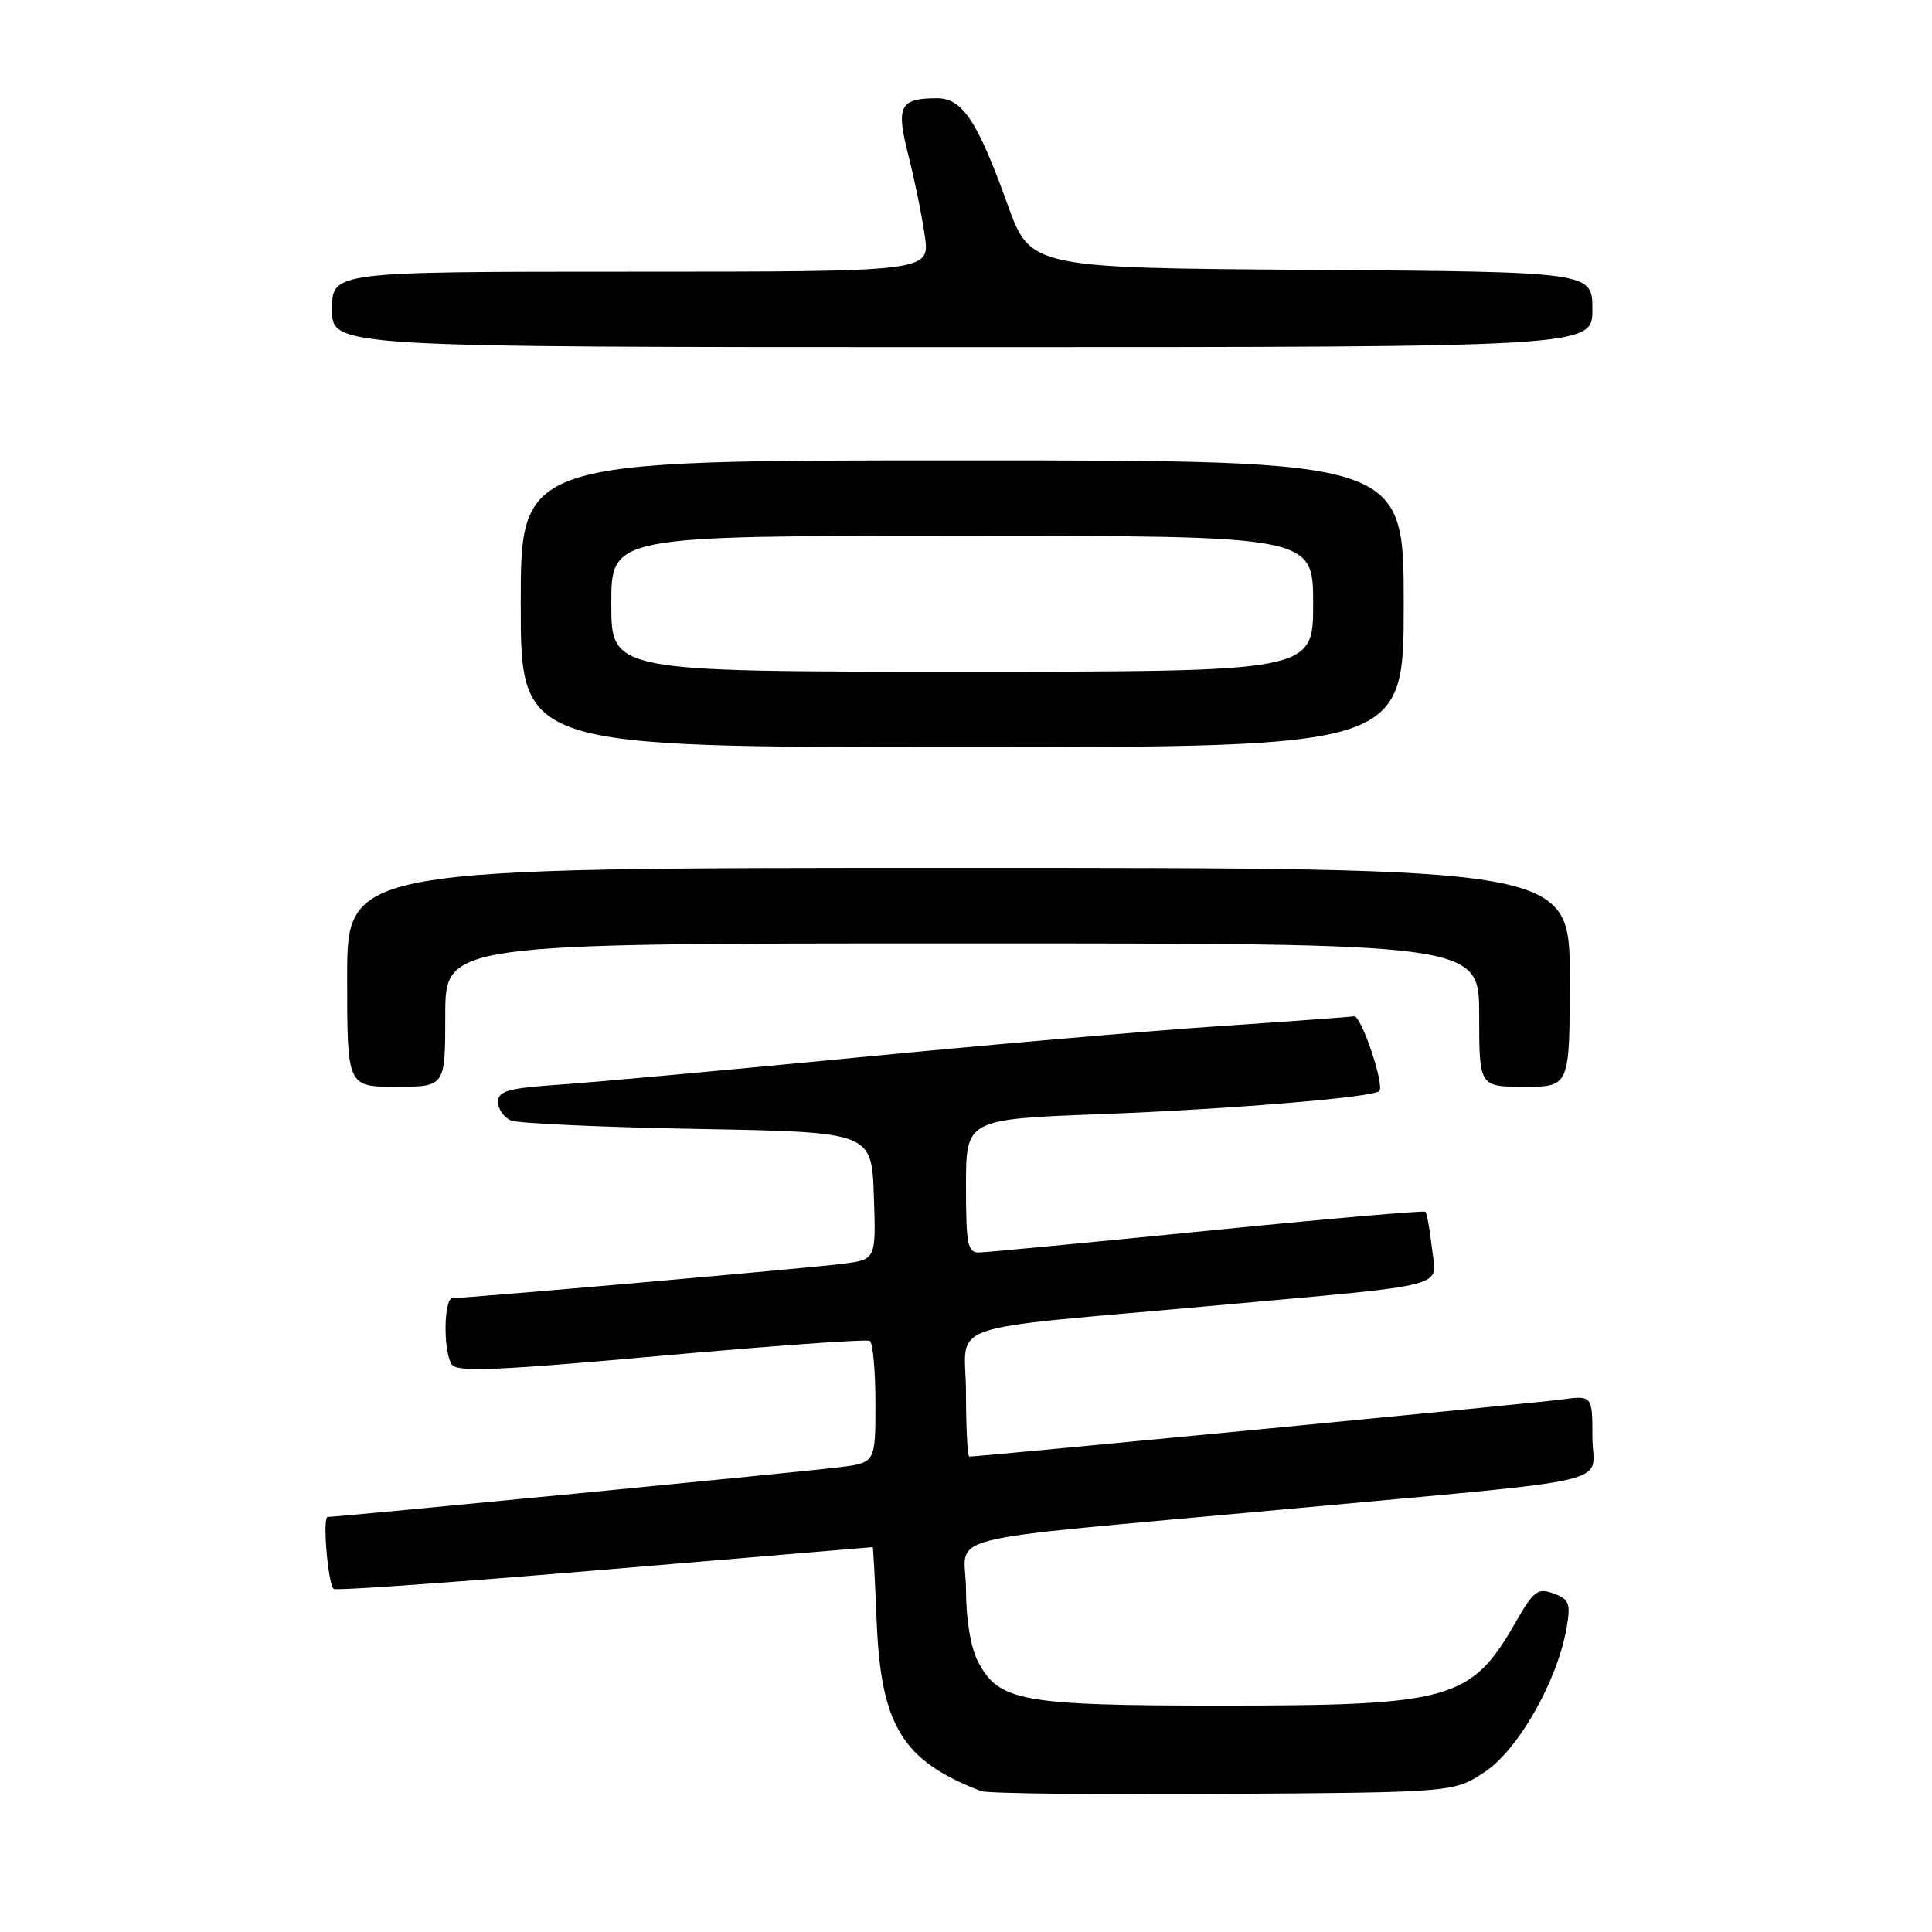 <?xml version="1.0" encoding="UTF-8" standalone="no"?>
<!DOCTYPE svg PUBLIC "-//W3C//DTD SVG 1.1//EN" "http://www.w3.org/Graphics/SVG/1.1/DTD/svg11.dtd" >
<svg xmlns="http://www.w3.org/2000/svg" xmlns:xlink="http://www.w3.org/1999/xlink" version="1.1" viewBox="0 0 256 256">
 <g >
 <path fill="currentColor"
d=" M 196.74 234.79 C 201.17 231.86 206.34 222.77 207.57 215.76 C 208.14 212.45 207.95 211.92 205.87 211.15 C 203.77 210.37 203.22 210.78 200.87 214.89 C 194.94 225.26 192.33 226.00 161.84 226.00 C 135.33 226.00 132.32 225.45 129.57 220.13 C 128.62 218.30 128.00 214.55 128.00 210.64 C 128.00 203.02 122.63 204.38 170.00 200.01 C 215.95 195.76 211.00 196.93 211.00 190.38 C 211.00 184.88 211.00 184.88 206.75 185.46 C 203.27 185.93 129.88 193.00 128.44 193.00 C 128.20 193.00 128.00 189.23 128.00 184.62 C 128.00 174.89 123.80 176.37 161.00 172.99 C 192.95 170.08 190.35 170.77 189.74 165.38 C 189.46 162.92 189.07 160.75 188.87 160.56 C 188.67 160.38 175.68 161.51 160.00 163.08 C 144.32 164.64 130.71 165.94 129.75 165.96 C 128.21 166.00 128.00 164.93 128.00 157.16 C 128.00 148.31 128.00 148.31 145.75 147.63 C 162.92 146.98 181.93 145.41 182.76 144.57 C 183.50 143.83 180.36 134.50 179.42 134.66 C 178.91 134.75 170.85 135.34 161.50 135.97 C 152.15 136.60 130.55 138.47 113.50 140.13 C 96.45 141.78 78.79 143.40 74.25 143.71 C 67.27 144.19 66.00 144.55 66.00 146.03 C 66.00 147.00 66.79 148.10 67.75 148.48 C 68.71 148.86 79.85 149.36 92.50 149.59 C 115.50 150.01 115.50 150.01 115.79 158.44 C 116.08 166.87 116.08 166.87 111.79 167.44 C 107.76 167.98 62.06 172.00 59.97 172.00 C 58.80 172.00 58.70 178.98 59.85 180.79 C 60.51 181.83 65.83 181.61 87.58 179.65 C 102.39 178.32 114.84 177.43 115.25 177.67 C 115.66 177.92 116.00 181.65 116.00 185.97 C 116.00 193.81 116.00 193.81 111.25 194.41 C 106.68 194.99 44.80 201.00 43.42 201.00 C 42.71 201.00 43.44 209.77 44.21 210.54 C 44.45 210.79 60.59 209.64 80.08 207.99 C 99.56 206.35 115.56 205.00 115.63 205.00 C 115.71 205.00 115.94 209.40 116.16 214.78 C 116.72 228.68 119.57 233.33 130.00 237.33 C 130.82 237.65 145.26 237.82 162.08 237.70 C 192.65 237.50 192.65 237.50 196.74 234.79 Z  M 59.00 134.50 C 59.00 125.00 59.00 125.00 127.50 125.00 C 196.00 125.00 196.00 125.00 196.00 134.50 C 196.00 144.00 196.00 144.00 202.00 144.00 C 208.00 144.00 208.00 144.00 208.00 129.50 C 208.00 115.00 208.00 115.00 127.00 115.00 C 46.00 115.00 46.00 115.00 46.00 129.50 C 46.00 144.00 46.00 144.00 52.50 144.00 C 59.00 144.00 59.00 144.00 59.00 134.50 Z  M 186.00 80.00 C 186.00 61.00 186.00 61.00 127.50 61.00 C 69.00 61.00 69.00 61.00 69.00 80.00 C 69.00 99.00 69.00 99.00 127.50 99.00 C 186.00 99.00 186.00 99.00 186.00 80.00 Z  M 211.00 41.01 C 211.00 36.02 211.00 36.02 173.77 35.76 C 136.54 35.50 136.54 35.50 133.47 27.00 C 129.50 15.98 127.51 13.00 124.13 13.02 C 119.20 13.04 118.70 14.05 120.37 20.60 C 121.19 23.84 122.17 28.64 122.54 31.25 C 123.23 36.00 123.23 36.00 83.61 36.00 C 44.00 36.00 44.00 36.00 44.00 41.00 C 44.00 46.00 44.00 46.00 127.50 46.00 C 211.00 46.00 211.00 46.00 211.00 41.01 Z  M 81.00 80.00 C 81.00 71.00 81.00 71.00 127.50 71.00 C 174.00 71.00 174.00 71.00 174.00 80.00 C 174.00 89.00 174.00 89.00 127.50 89.00 C 81.00 89.00 81.00 89.00 81.00 80.00 Z "/>
</g>
</svg>